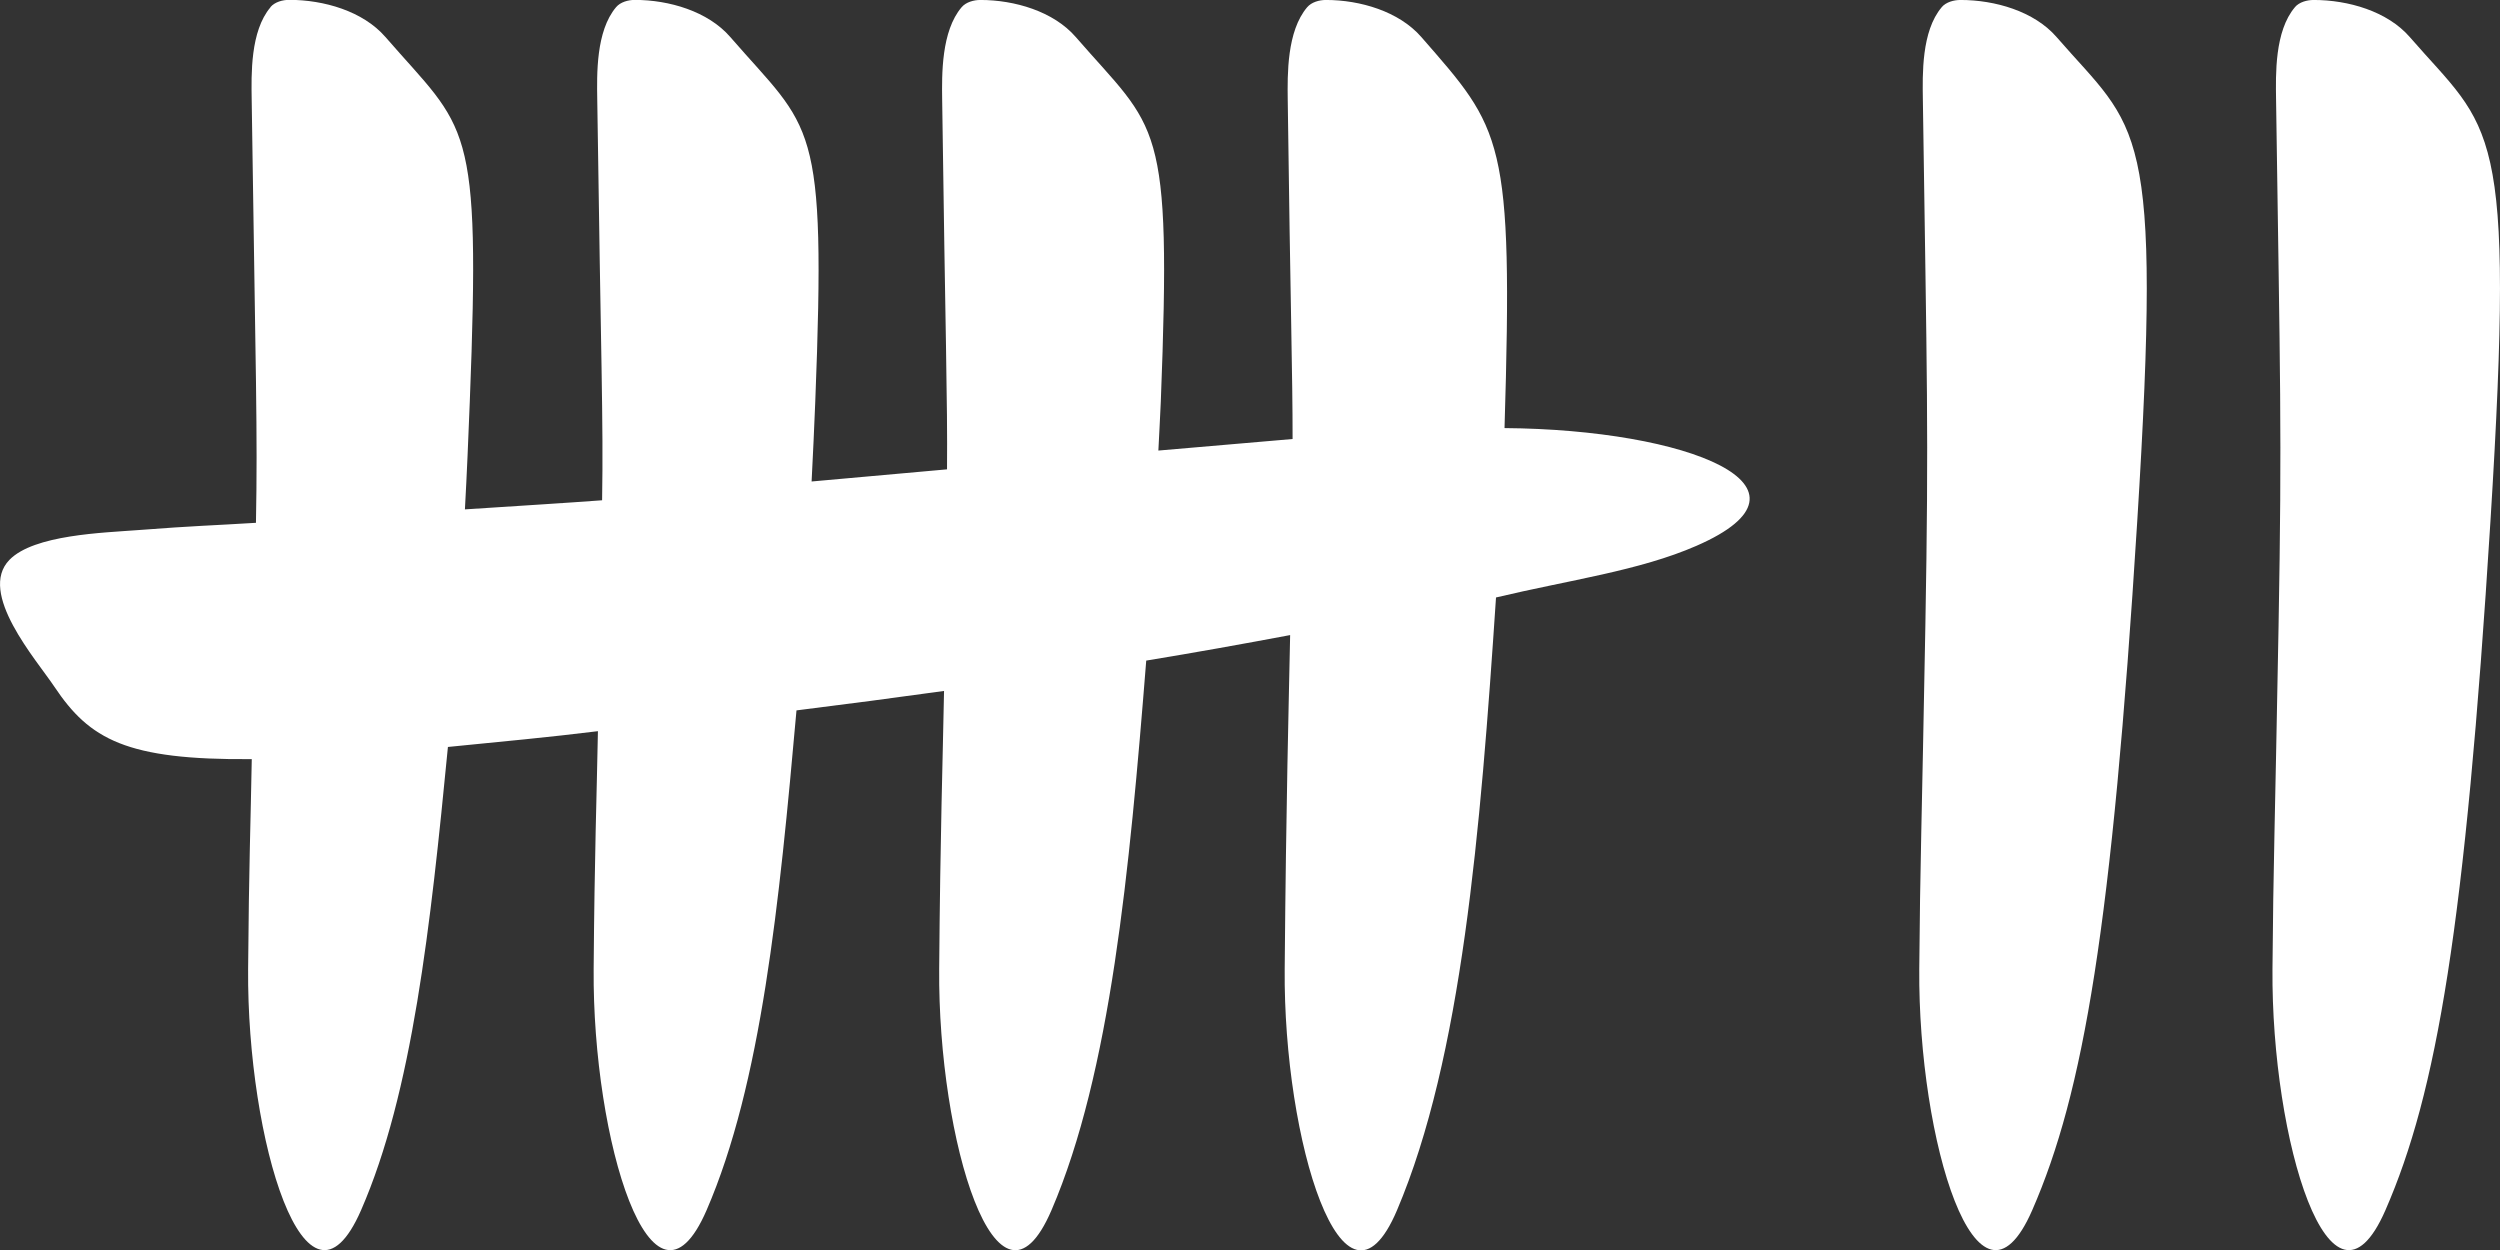 <?xml version="1.0" encoding="UTF-8" standalone="no"?>
<svg
   xmlns:dc="http://purl.org/dc/elements/1.1/"
   xmlns:cc="http://creativecommons.org/ns#"
   xmlns:rdf="http://www.w3.org/1999/02/22-rdf-syntax-ns#"
   xmlns:svg="http://www.w3.org/2000/svg"
   xmlns="http://www.w3.org/2000/svg"
   xmlns:sodipodi="http://sodipodi.sourceforge.net/DTD/sodipodi-0.dtd"
   xmlns:inkscape="http://www.inkscape.org/namespaces/inkscape"
   viewBox="0 0 89 44.514"
   x="0px"
   y="0px"
   version="1.1"
   id="svg8"
   sodipodi:docname="count (copie).svg"
   width="89"
   height="44.514"
   inkscape:version="0.92.4 (5da689c313, 2019-01-14)">
  <rect x="0" y="0" width="89" height="44.514" fill="#333333" stroke="none"/>
  <defs
     id="defs12" />
  <sodipodi:namedview
     pagecolor="#ffffff"
     bordercolor="#666666"
     borderopacity="1"
     objecttolerance="10"
     gridtolerance="10"
     guidetolerance="10"
     inkscape:pageopacity="0"
     inkscape:pageshadow="2"
     inkscape:window-width="1600"
     inkscape:window-height="836"
     id="namedview10"
     showgrid="false"
     fit-margin-top="0"
     fit-margin-left="0"
     fit-margin-right="0"
     fit-margin-bottom="0"
     inkscape:zoom="2.36"
     inkscape:cx="-107.79237"
     inkscape:cy="22.555085"
     inkscape:window-x="0"
     inkscape:window-y="27"
     inkscape:window-maximized="1"
     inkscape:current-layer="svg8" />
  <g
     id="g824"
     style="fill:#ffffff;fill-opacity:1"
     transform="translate(-5.25,-29.736)">
    <path
       id="path2"
       d="m 14.88,29.994 c -0.723,0.853 -0.683,2.397 -0.67,3.286 0.144,10.027 0.214,11.76 0.152,15.068 -1.574,0.098 -2.163,0.103 -4.192,0.259 -1.245,0.096 -3.709,0.163 -4.583,1.059 -1.145,1.174 0.952,3.549 1.6,4.519 1.249,1.87 2.555,2.615 7.026,2.576 -0.039,2.232 -0.102,3.79 -0.13,7.476 -0.046,6.094 2.07,13.052 4.021,8.582 1.83,-4.191 2.472,-10.111 3.092,-16.491 1.988,-0.198 3.571,-0.343 5.34,-0.562 -0.043,2.351 -0.12,4.311 -0.152,8.47 -0.047,6.094 2.082,13.058 4.021,8.582 1.949,-4.498 2.588,-10.908 3.2,-17.792 1.754,-0.219 3.503,-0.448 5.253,-0.692 -0.046,2.481 -0.134,5.021 -0.173,9.901 -0.049,6.094 2.074,13.064 3.999,8.582 2.101,-4.892 2.774,-12.054 3.372,-19.564 1.747,-0.286 3.452,-0.594 5.123,-0.908 -0.051,2.587 -0.143,5.82 -0.194,11.892 -0.052,6.094 2.093,13.072 3.999,8.582 2.308,-5.434 2.969,-13.481 3.524,-21.813 2.615,-0.623 5.099,-0.95 7.134,-1.838 4.811,-2.098 -0.296,-4.142 -6.831,-4.192 0.315,-10.364 -0.083,-10.619 -2.962,-13.922 -0.797,-0.915 -2.18,-1.318 -3.394,-1.319 -0.24,-1.57e-4 -0.515,0.077 -0.67,0.259 -0.725,0.853 -0.703,2.397 -0.692,3.286 0.094,7.298 0.176,9.853 0.173,12.085 -2.06,0.178 -3.122,0.265 -4.778,0.411 0.026,-0.576 0.064,-1.162 0.086,-1.729 0.398,-10.164 -0.113,-9.633 -3.027,-12.993 -0.795,-0.917 -2.18,-1.318 -3.394,-1.319 -0.24,-1.58e-4 -0.515,0.077 -0.67,0.259 -0.725,0.853 -0.704,2.397 -0.692,3.286 0.113,8.364 0.194,10.685 0.173,13.165 -1.963,0.178 -3.512,0.312 -4.821,0.432 0.048,-0.949 0.094,-1.902 0.13,-2.832 0.399,-10.164 -0.113,-9.633 -3.027,-12.993 -0.795,-0.917 -2.18,-1.318 -3.394,-1.319 -0.24,-1.57e-4 -0.516,0.076 -0.67,0.259 -0.721,0.854 -0.683,2.397 -0.67,3.286 0.131,9.365 0.221,11.368 0.173,14.268 -1.231,0.092 -3.029,0.203 -4.884,0.324 0.071,-1.288 0.124,-2.57 0.173,-3.826 0.398,-10.142 -0.092,-9.635 -3.005,-12.993 -0.8,-0.922 -2.197,-1.319 -3.418,-1.32 -0.24,-2.78e-4 -0.518,0.075 -0.673,0.258 z"
       inkscape:connector-curvature="0"
       style="fill:#ffffff;fill-opacity:1" />
    <path
       id="path4"
       d="m 74.374,29.994 c -0.723,0.853 -0.683,2.397 -0.67,3.286 0.144,10.027 0.214,11.76 0.089,18.737 -0.126,6.977 -0.189,8.534 -0.217,12.22 -0.046,6.094 2.07,13.052 4.021,8.582 1.83,-4.191 2.839,-10.111 3.738,-24.512 0.899,-14.401 0.043,-13.894 -2.871,-17.252 -0.8,-0.922 -2.197,-1.319 -3.418,-1.32 -0.24,-2.78e-4 -0.518,0.075 -0.673,0.258 z"
       inkscape:connector-curvature="0"
       style="fill:#ffffff;fill-opacity:1" />
    <path
       id="path6"
       d="m 86.948,29.994 c -0.723,0.853 -0.683,2.397 -0.67,3.286 0.144,10.027 0.214,11.76 0.089,18.737 -0.126,6.977 -0.189,8.534 -0.217,12.22 -0.046,6.094 2.07,13.052 4.021,8.582 1.83,-4.191 2.839,-10.111 3.738,-24.512 0.899,-14.401 0.043,-13.894 -2.871,-17.252 -0.8,-0.922 -2.197,-1.319 -3.418,-1.32 -0.24,-2.78e-4 -0.518,0.075 -0.673,0.258 z"
       inkscape:connector-curvature="0"
       style="fill:#ffffff;fill-opacity:1" />
  </g>
</svg>
